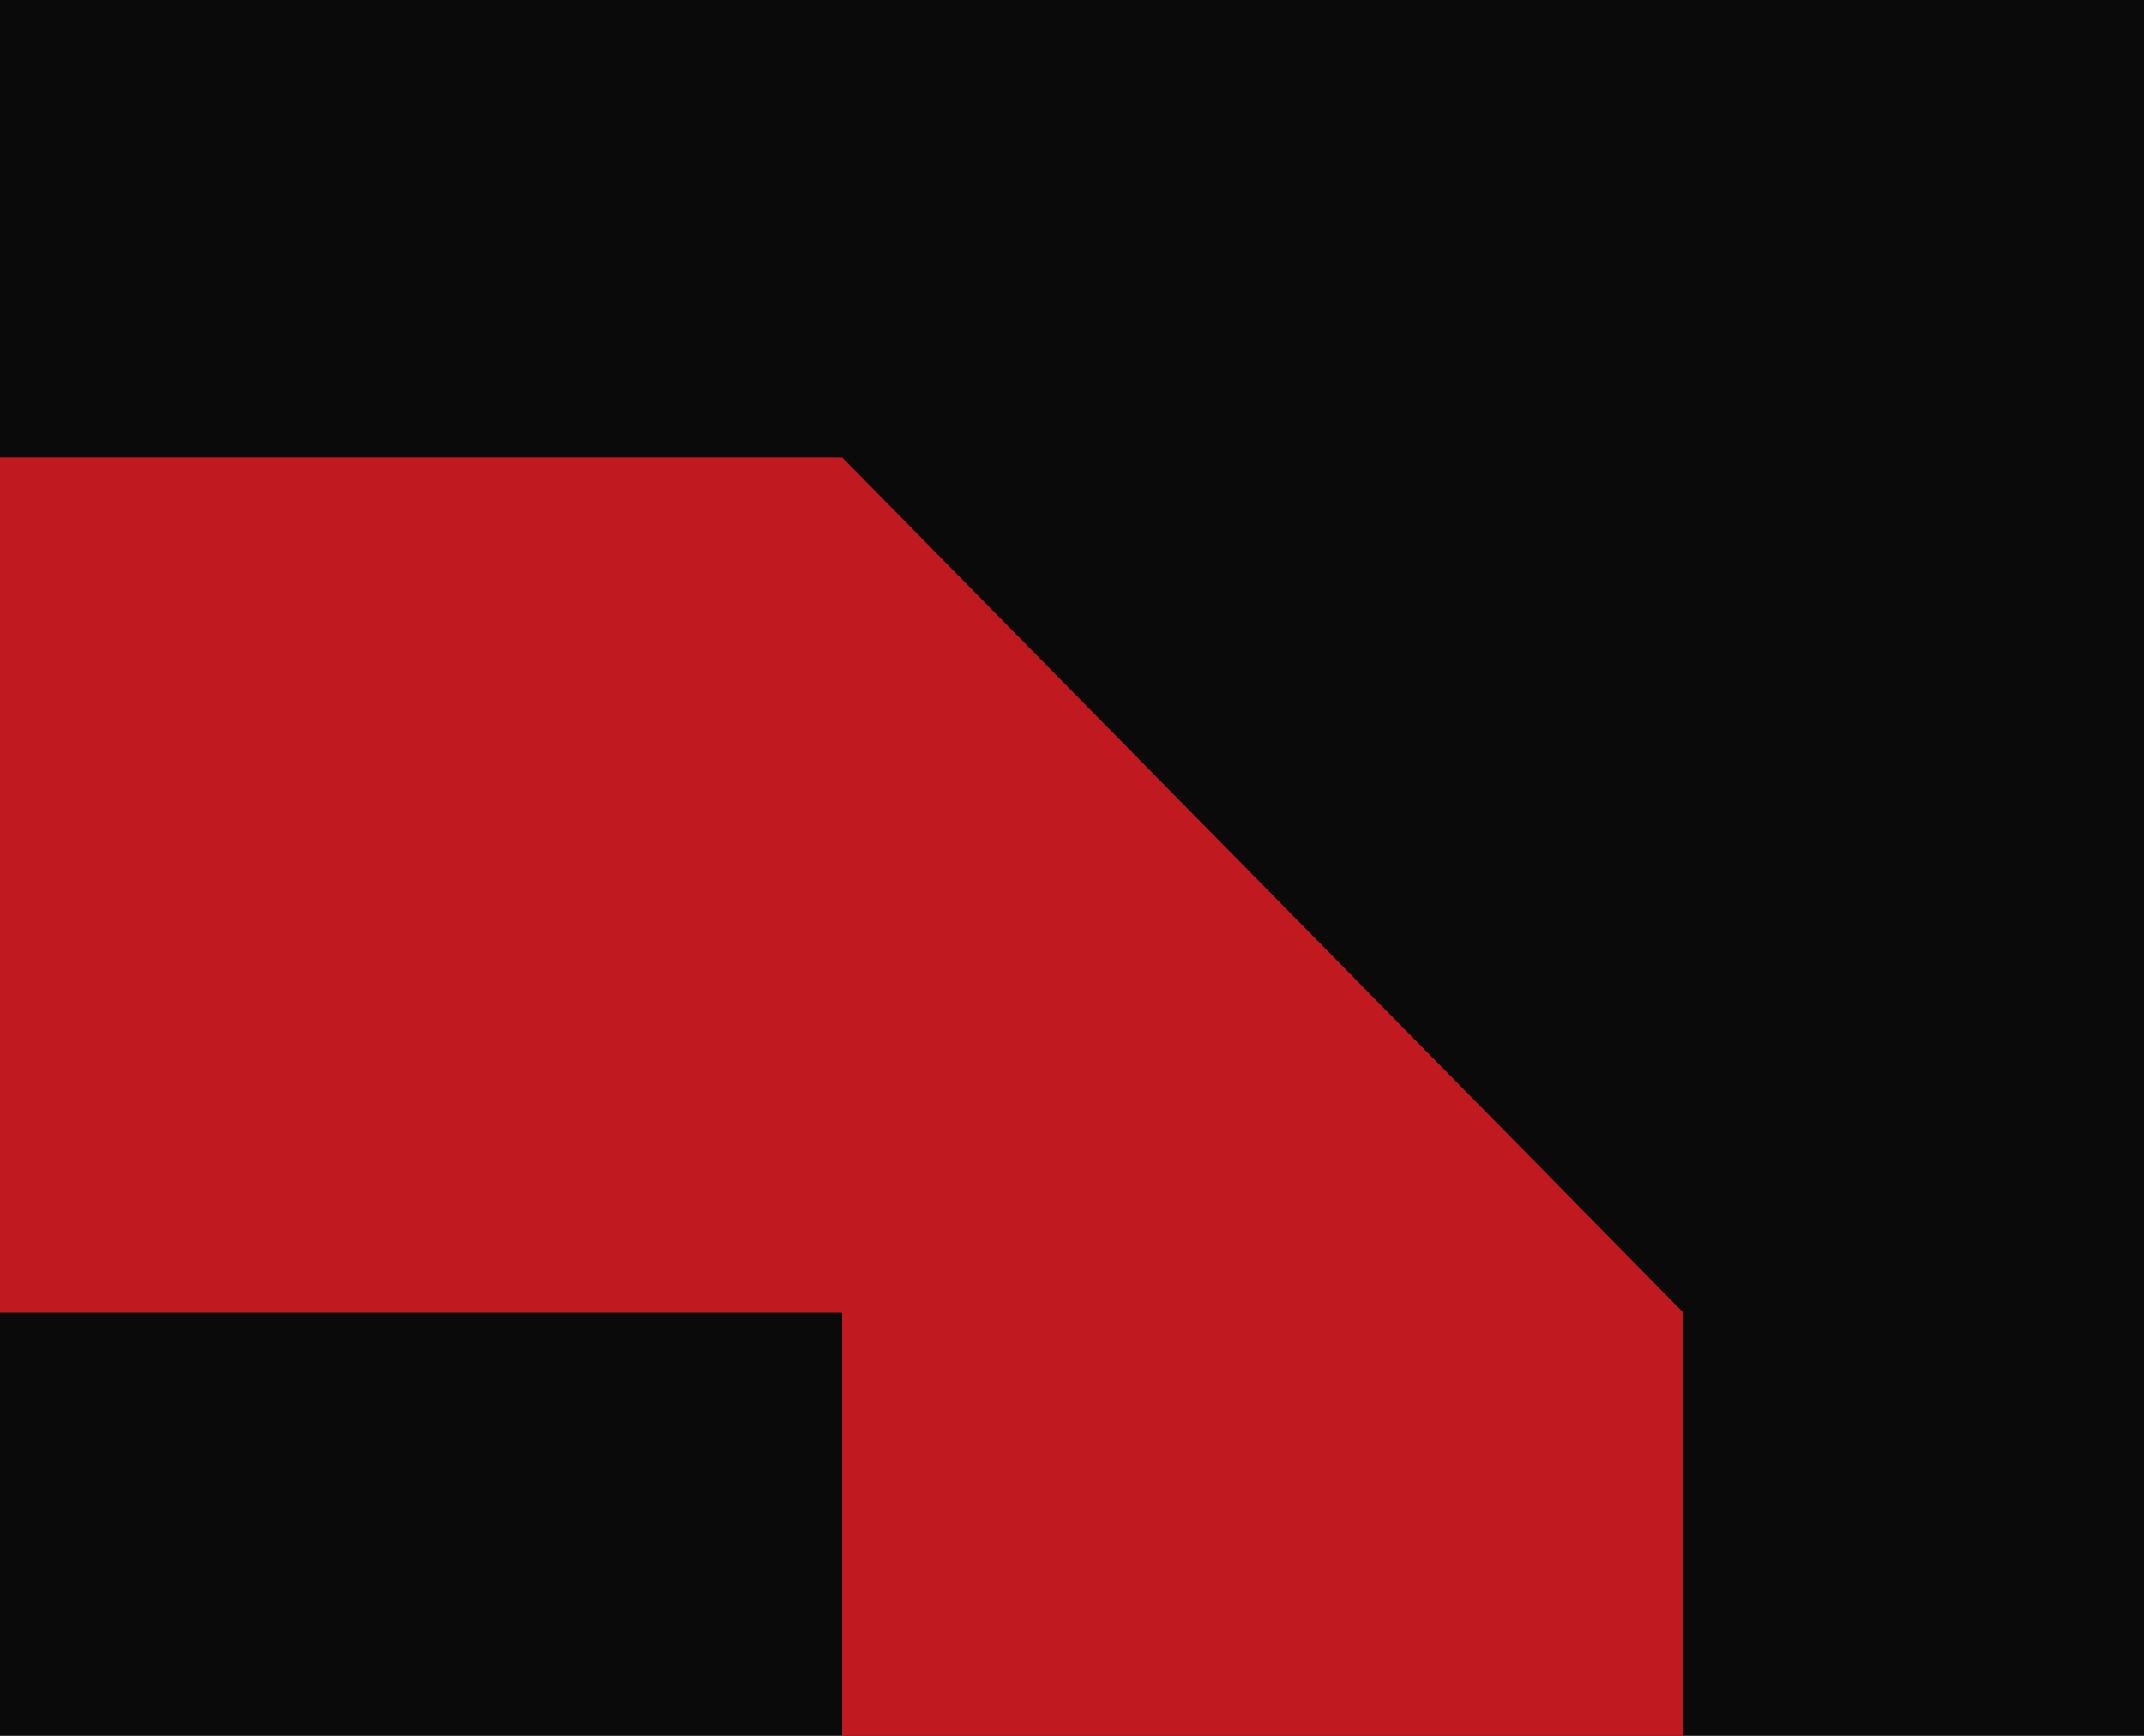 <svg width="252" height="204" viewBox="0 0 252 204" fill="none" xmlns="http://www.w3.org/2000/svg">
<g clip-path="url(#clip0_2077_1802)">
<rect width="252" height="204" fill="#0A0A0A"/>
<path d="M98.986 53.757H-198.493V456.509L-99.606 557.207V154.28H98.986V254.804H0.098V355.851H197.873V154.28L98.986 53.757Z" fill="#C01A20"/>
</g>
<defs>
<clipPath id="clip0_2077_1802">
<rect width="252" height="204" fill="white"/>
</clipPath>
</defs>
</svg>
